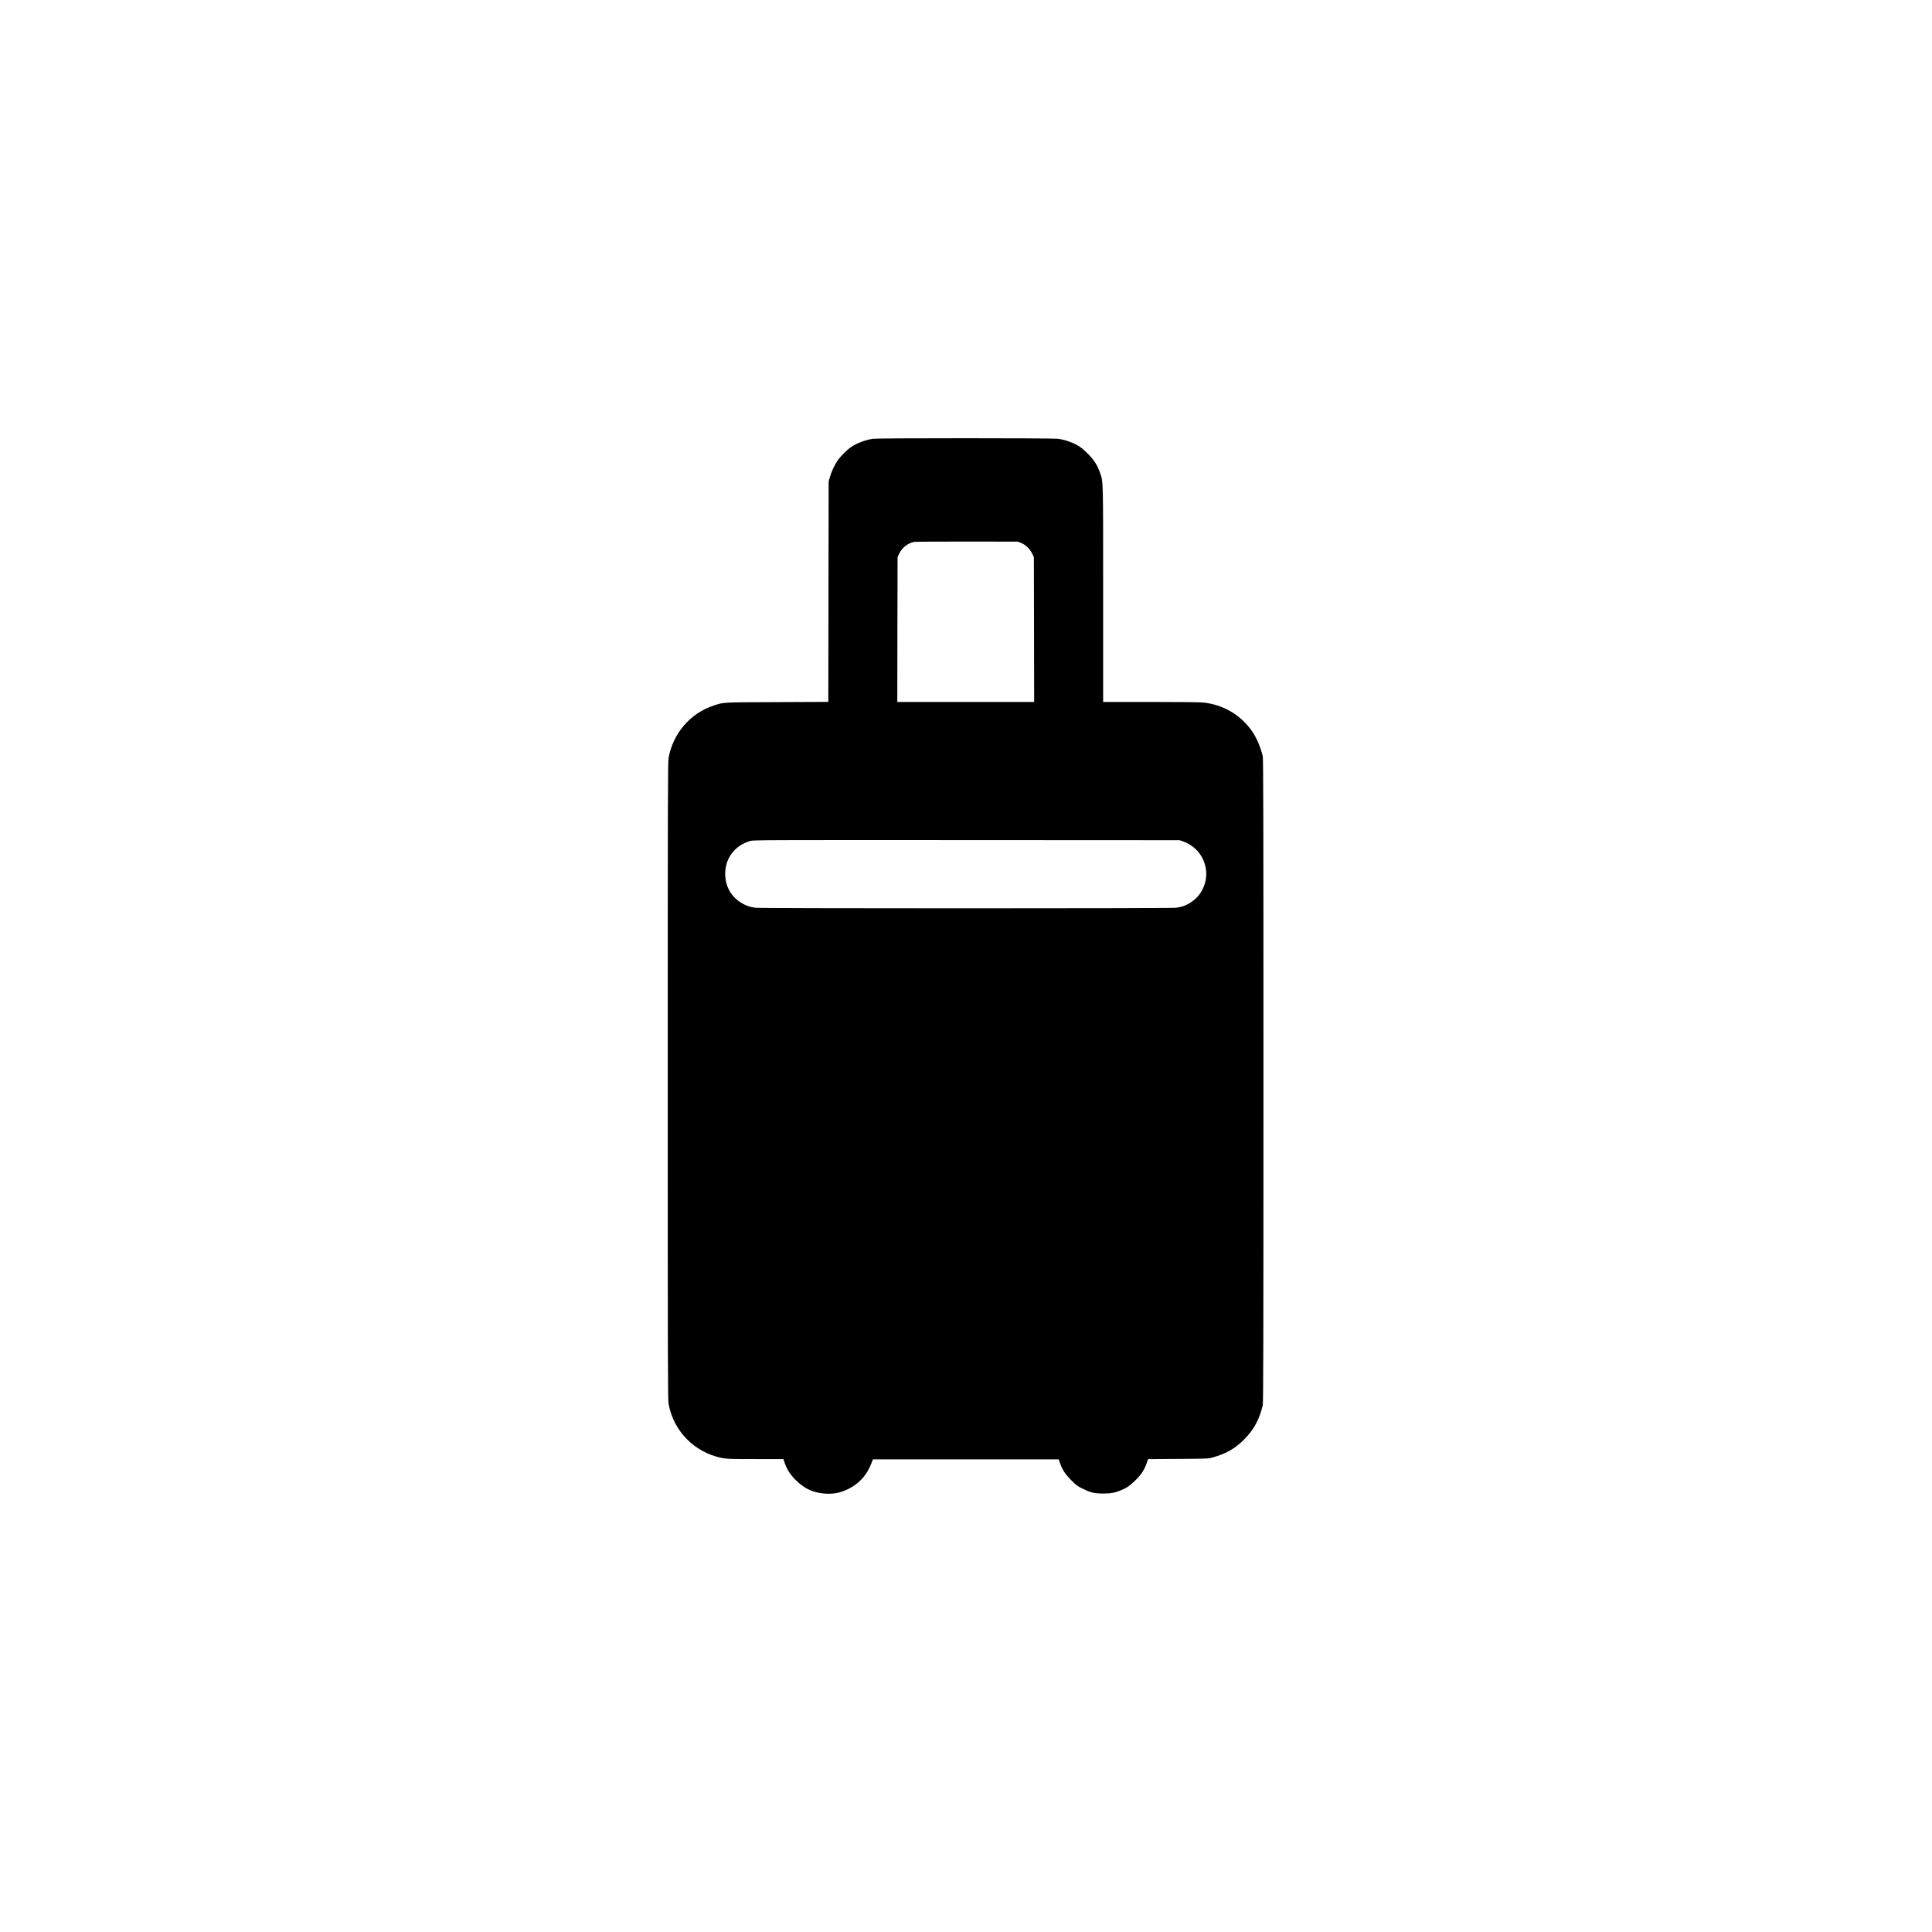 <?xml version="1.0" standalone="no"?>
<!DOCTYPE svg PUBLIC "-//W3C//DTD SVG 20010904//EN"
 "http://www.w3.org/TR/2001/REC-SVG-20010904/DTD/svg10.dtd">
<svg version="1.0" xmlns="http://www.w3.org/2000/svg"
 width="3501pt" height="3501pt" viewBox="0 0 3501 3501"
 preserveAspectRatio="xMidYMid meet">
<g transform="translate(0,3501) scale(0.1,-0.1)"
fill="#000000" stroke="none">
<path d="M15825 27059 c-133 -17 -295 -77 -405 -152 -66 -45 -186 -163 -236
-234 -56 -77 -116 -204 -145 -308 l-23 -80 -3 -1997 -3 -1997 -928 -4 c-1013
-4 -963 -1 -1152 -63 -419 -139 -730 -498 -814 -943 -14 -75 -16 -649 -16
-5851 0 -5161 2 -5777 15 -5856 87 -495 467 -882 964 -984 92 -18 137 -20 608
-20 l508 0 25 -71 c39 -117 103 -214 204 -314 162 -159 321 -230 546 -242 146
-7 267 18 404 86 199 98 338 255 420 473 l24 63 1683 0 1683 0 23 -63 c46
-130 93 -202 203 -313 95 -96 115 -110 210 -156 146 -72 216 -88 375 -87 137
0 202 12 317 58 103 42 171 89 268 186 104 104 155 182 198 302 l27 77 545 4
c519 3 549 4 620 25 251 70 408 160 575 327 173 173 274 358 337 615 11 45 13
1063 13 5885 0 4822 -2 5840 -13 5885 -42 173 -122 354 -210 473 -207 282
-514 458 -864 496 -61 7 -417 11 -958 11 l-860 0 0 1954 c0 2135 3 2032 -58
2203 -49 139 -106 227 -222 343 -79 79 -126 117 -190 153 -105 58 -236 102
-355 116 -110 13 -3232 13 -3340 0z m2677 -1887 c81 -33 160 -108 200 -190
l33 -67 3 -1312 2 -1313 -1240 0 -1240 0 2 1313 3 1312 27 57 c53 113 160 198
275 218 26 4 460 7 963 6 l915 -1 57 -23z m2938 -5410 c202 -73 348 -233 400
-438 38 -146 18 -304 -55 -442 -48 -91 -111 -161 -200 -220 -84 -57 -168 -88
-275 -102 -102 -13 -7518 -13 -7620 0 -106 14 -188 44 -272 99 -171 112 -266
280 -276 486 -13 298 164 542 453 626 57 17 273 18 3920 16 l3860 -2 65 -23z"/>
</g>
</svg>
